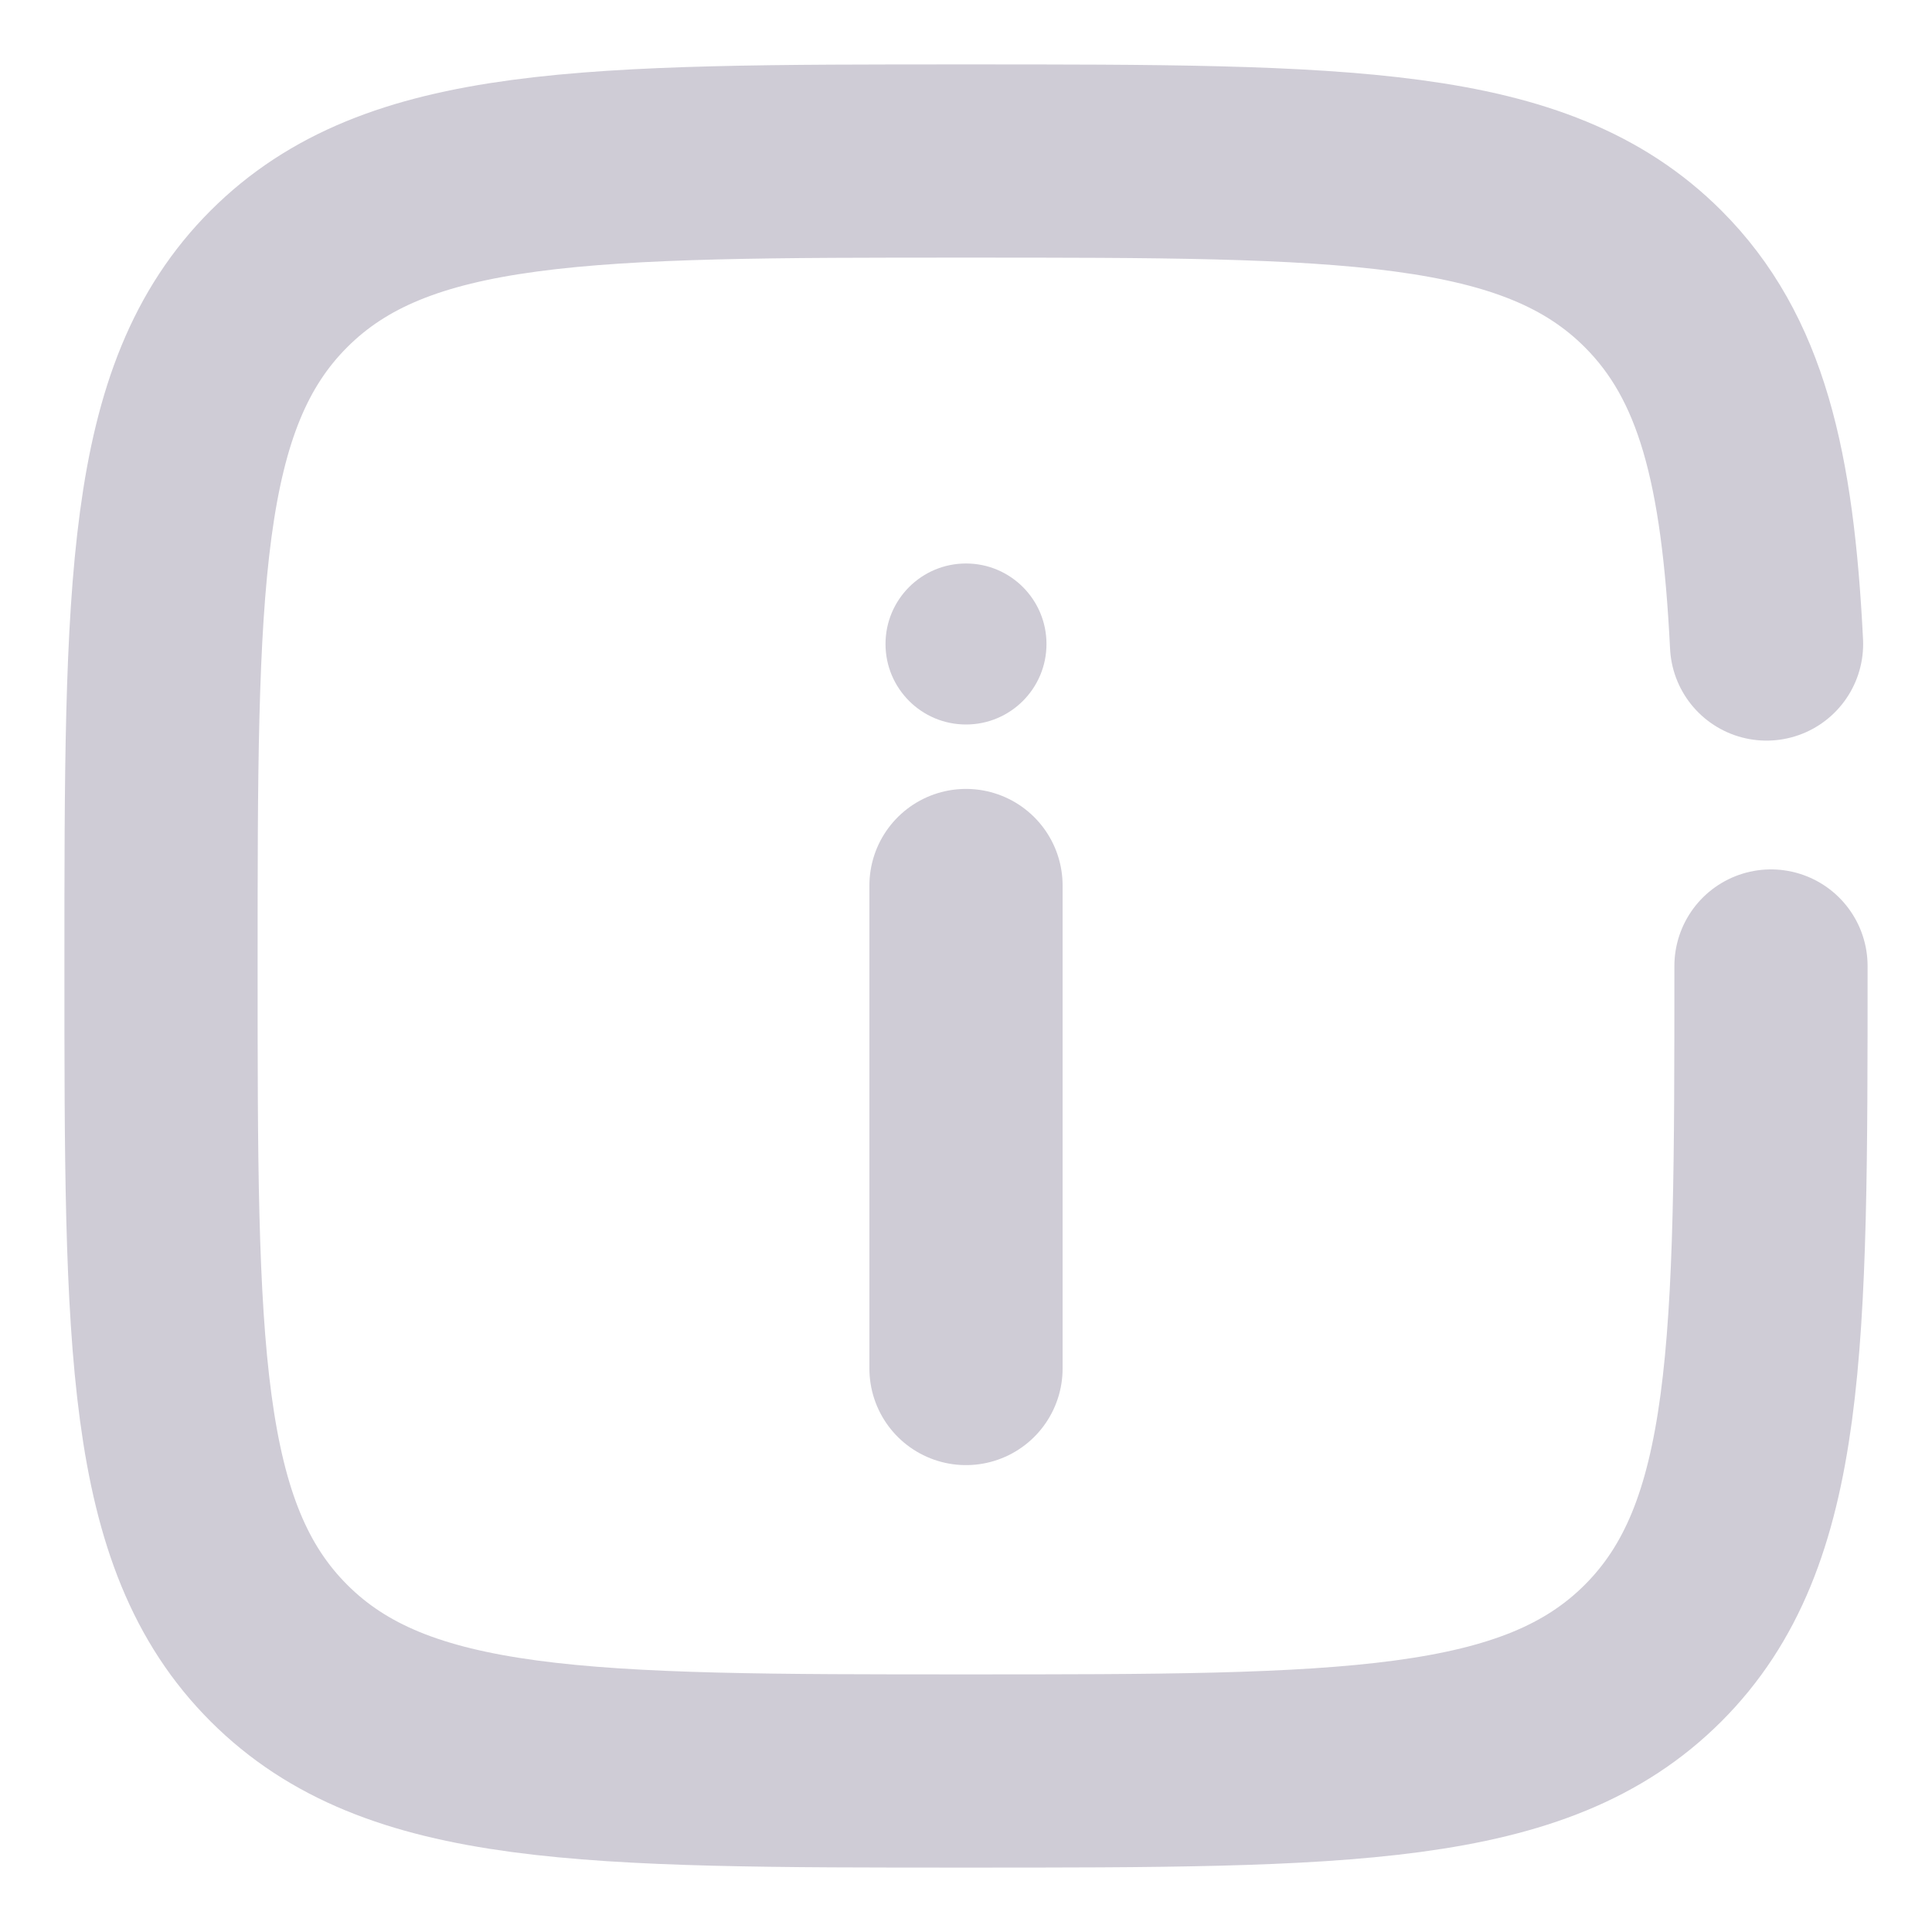 <svg width="50" height="50" viewBox="0 0 50 50" fill="none" xmlns="http://www.w3.org/2000/svg">
<path d="M25 35.417V22.917" stroke="#CFCCD6" stroke-width="5" stroke-linecap="round"/>
<path d="M25 14.583C26.151 14.583 27.083 15.516 27.083 16.667C27.083 17.817 26.151 18.75 25 18.75C23.849 18.75 22.917 17.817 22.917 16.667C22.917 15.516 23.849 14.583 25 14.583Z" fill="#CFCCD6"/>
<path d="M45.833 25C45.833 34.821 45.833 39.731 42.782 42.782C39.731 45.833 34.821 45.833 25 45.833C15.179 45.833 10.269 45.833 7.218 42.782C4.167 39.731 4.167 34.821 4.167 25C4.167 15.179 4.167 10.269 7.218 7.218C10.269 4.167 15.179 4.167 25 4.167C34.821 4.167 39.731 4.167 42.782 7.218C44.811 9.246 45.491 12.097 45.718 16.667" stroke="#CFCCD6" stroke-width="5" stroke-linecap="round"/>
</svg>

